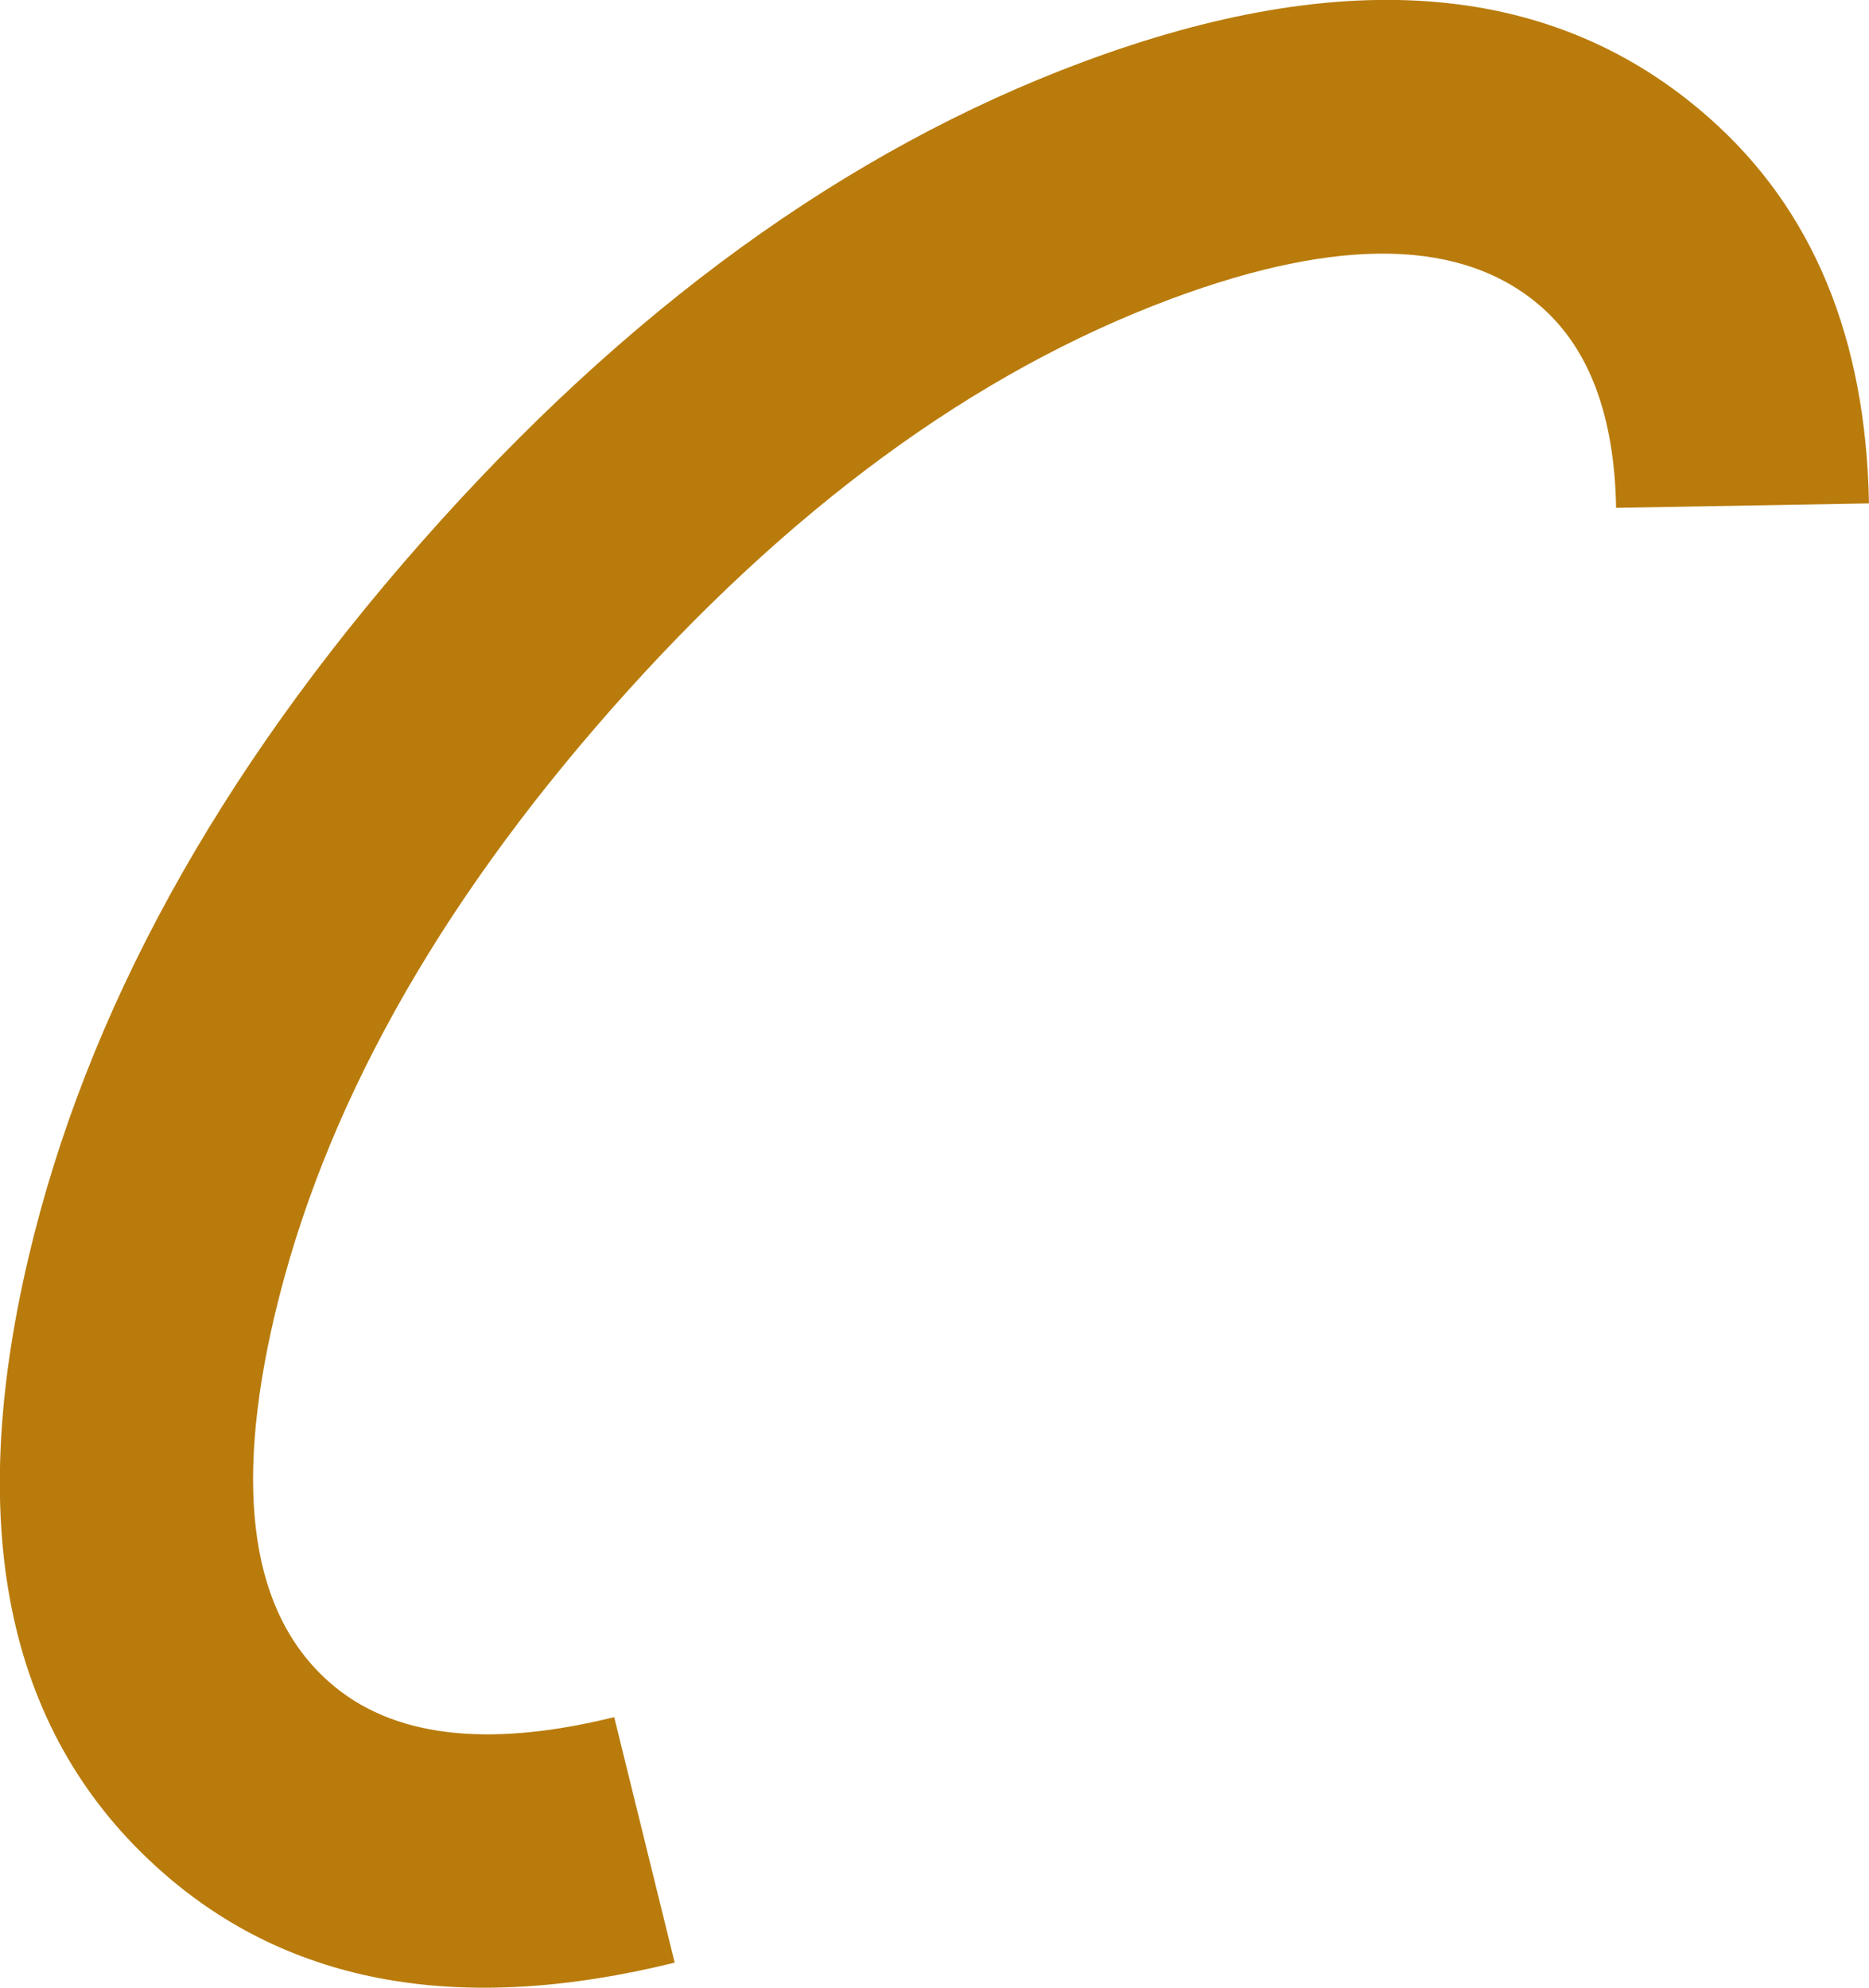 <svg width="88.702" height="94.336" viewBox="0 0 88.702 94.336" fill="none" xmlns="http://www.w3.org/2000/svg" xmlns:xlink="http://www.w3.org/1999/xlink">
	<desc>
			Created with Pixso.
	</desc>
	<defs/>
	<path id="椭圆 1" d="M32.02 93.14Q16.82 96.89 7.69 88.83Q-3.24 79.2 1.35 59.69Q5.46 42.22 20.02 25.71Q34.58 9.2 51.4 2.94Q70.18 -4.06 81.1 5.58Q88.49 12.09 88.7 23.89L76.7 24.1Q76.58 17.59 73.17 14.58Q67.63 9.7 55.59 14.18Q41.59 19.4 29.02 33.65Q16.46 47.9 13.03 62.44Q10.09 74.95 15.63 79.83Q20.05 83.73 29.15 81.49L32.02 93.14Z" fill="#B97B0B" fill-opacity="1" fill-rule="evenodd"/>
</svg>

